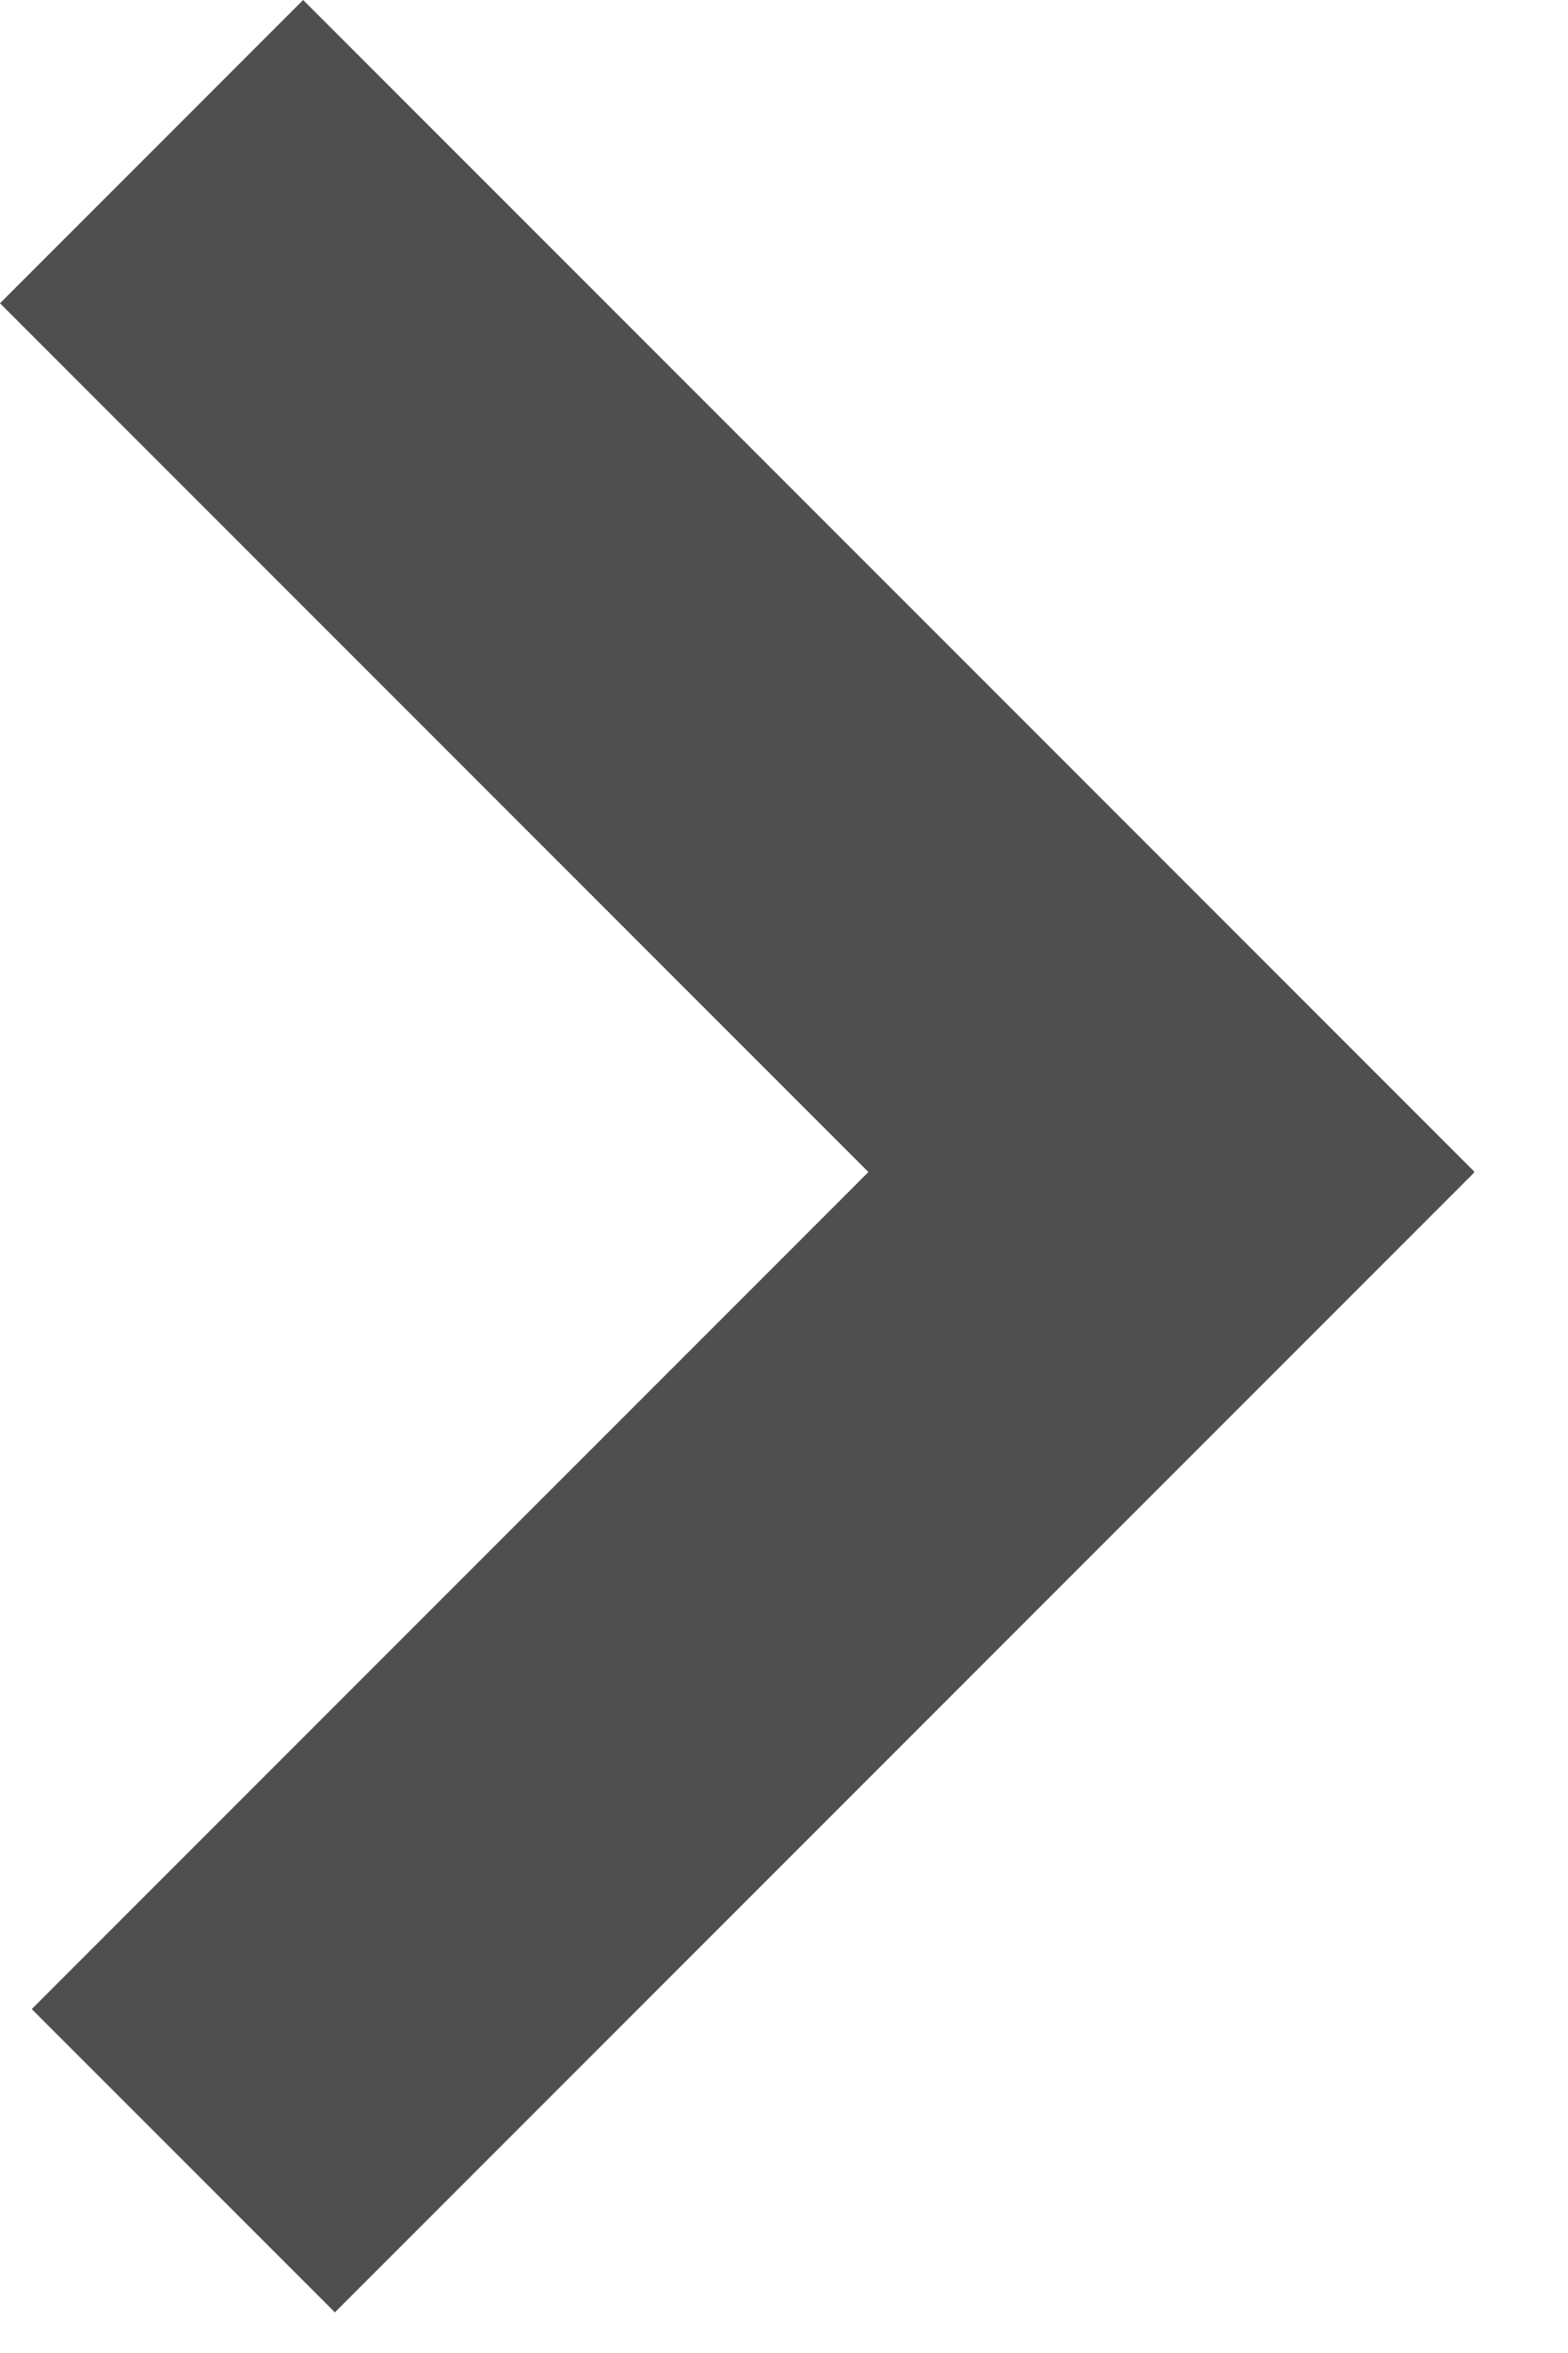 <svg width="12" height="18" viewBox="0 0 12 18" fill="none" xmlns="http://www.w3.org/2000/svg">
<rect x="8.964" y="11.284" width="12.677" height="3.281" transform="rotate(-135 8.964 11.284)" fill="#4F4F4F"/>
<rect x="0.243" y="15.369" width="12.326" height="3.281" transform="rotate(-45 0.243 15.369)" fill="#4F4F4F"/>
</svg>
